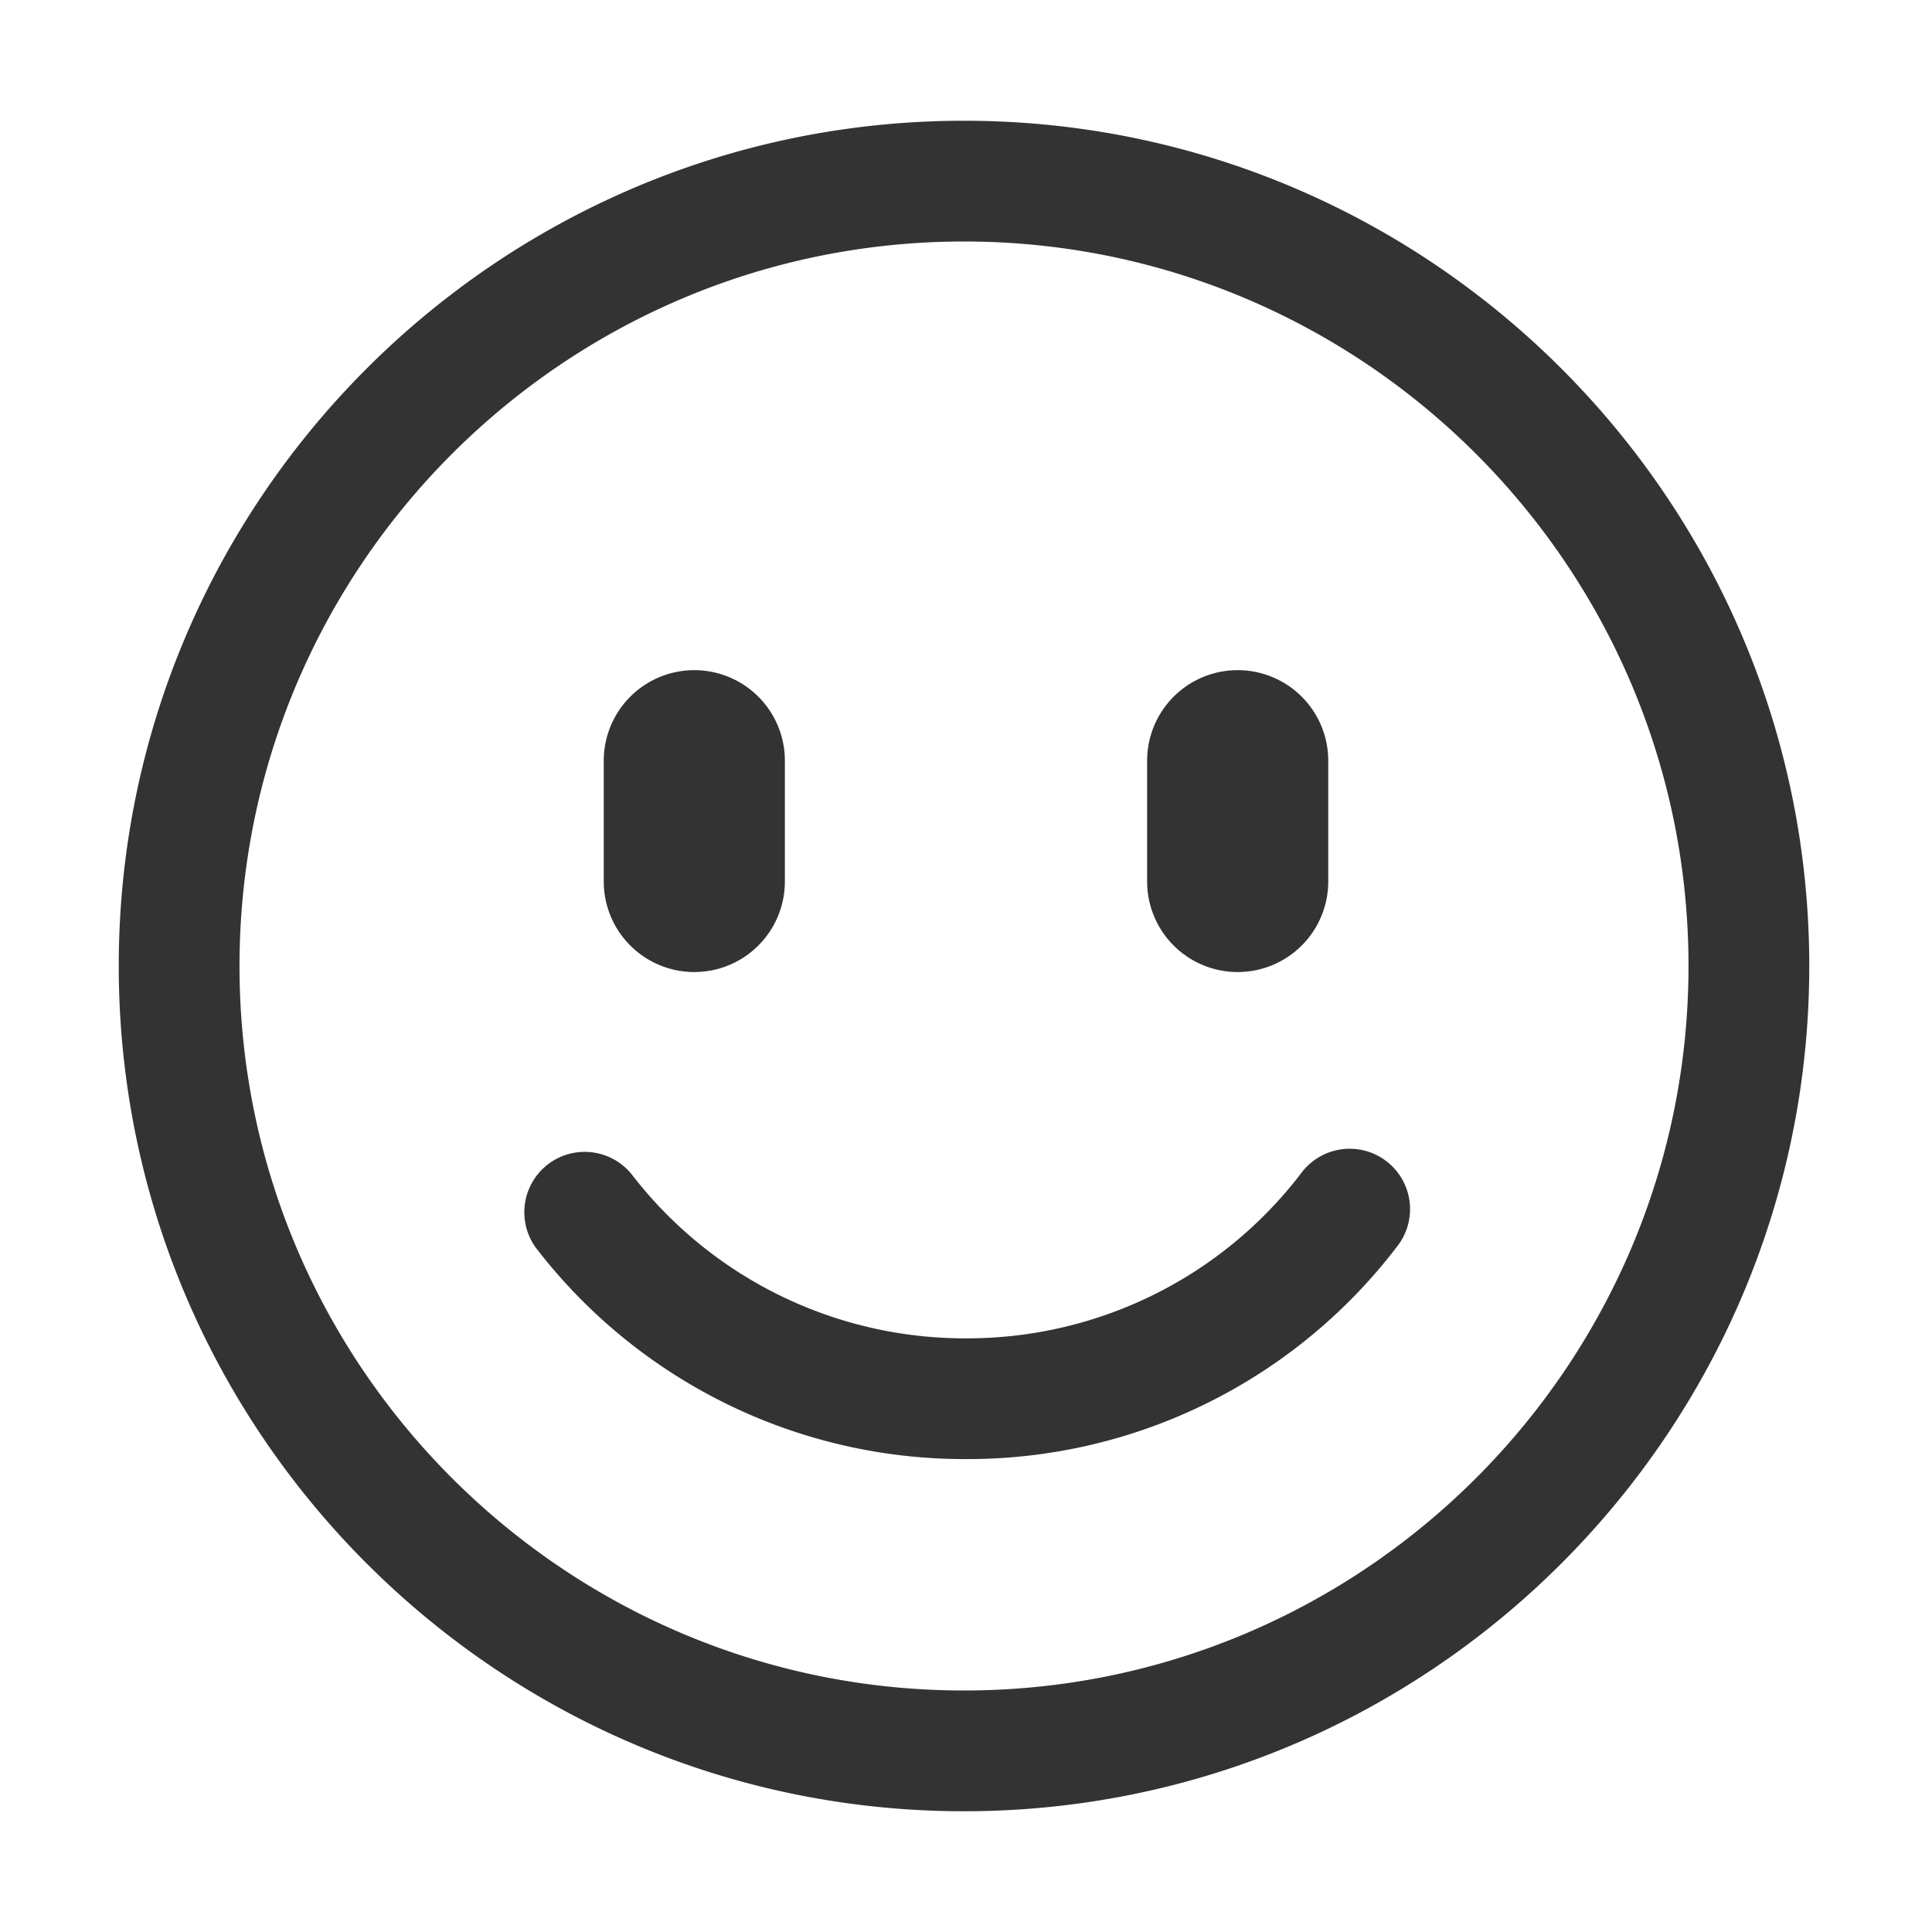 <?xml version="1.0" standalone="no"?><!DOCTYPE svg PUBLIC "-//W3C//DTD SVG 1.1//EN" "http://www.w3.org/Graphics/SVG/1.1/DTD/svg11.dtd"><svg t="1627291778617" class="icon" viewBox="0 0 1024 1024" version="1.1" xmlns="http://www.w3.org/2000/svg" p-id="1424" xmlns:xlink="http://www.w3.org/1999/xlink" width="200" height="200"><defs><style type="text/css">@font-face { font-family: feedback-iconfont; src: url("//at.alicdn.com/t/font_1031158_1uhr8ri0pk5.eot?#iefix") format("embedded-opentype"), url("//at.alicdn.com/t/font_1031158_1uhr8ri0pk5.woff2") format("woff2"), url("//at.alicdn.com/t/font_1031158_1uhr8ri0pk5.woff") format("woff"), url("//at.alicdn.com/t/font_1031158_1uhr8ri0pk5.ttf") format("truetype"), url("//at.alicdn.com/t/font_1031158_1uhr8ri0pk5.svg#iconfont") format("svg"); }
</style></defs><path d="M510.944 960c-247.04 0-448-200.96-448-448s200.992-448 448-448 448 200.96 448 448-200.96 448-448 448z m0-832c-211.744 0-384 172.256-384 384s172.256 384 384 384 384-172.256 384-384-172.256-384-384-384zM512 773.344A286.4 286.4 0 0 1 285.088 662.72a32 32 0 1 1 50.4-39.424A222.784 222.784 0 0 0 512 709.344a222.56 222.56 0 0 0 177.664-87.552 32 32 0 1 1 50.752 38.976A286.112 286.112 0 0 1 512 773.344zM368 515.2a48 48 0 0 1-48-48v-64a48 48 0 1 1 96 0v64a48 48 0 0 1-48 48z m288 0a48 48 0 0 1-48-48v-64a48 48 0 1 1 96 0v64a48 48 0 0 1-48 48z" fill="#333333" p-id="1425"></path></svg>